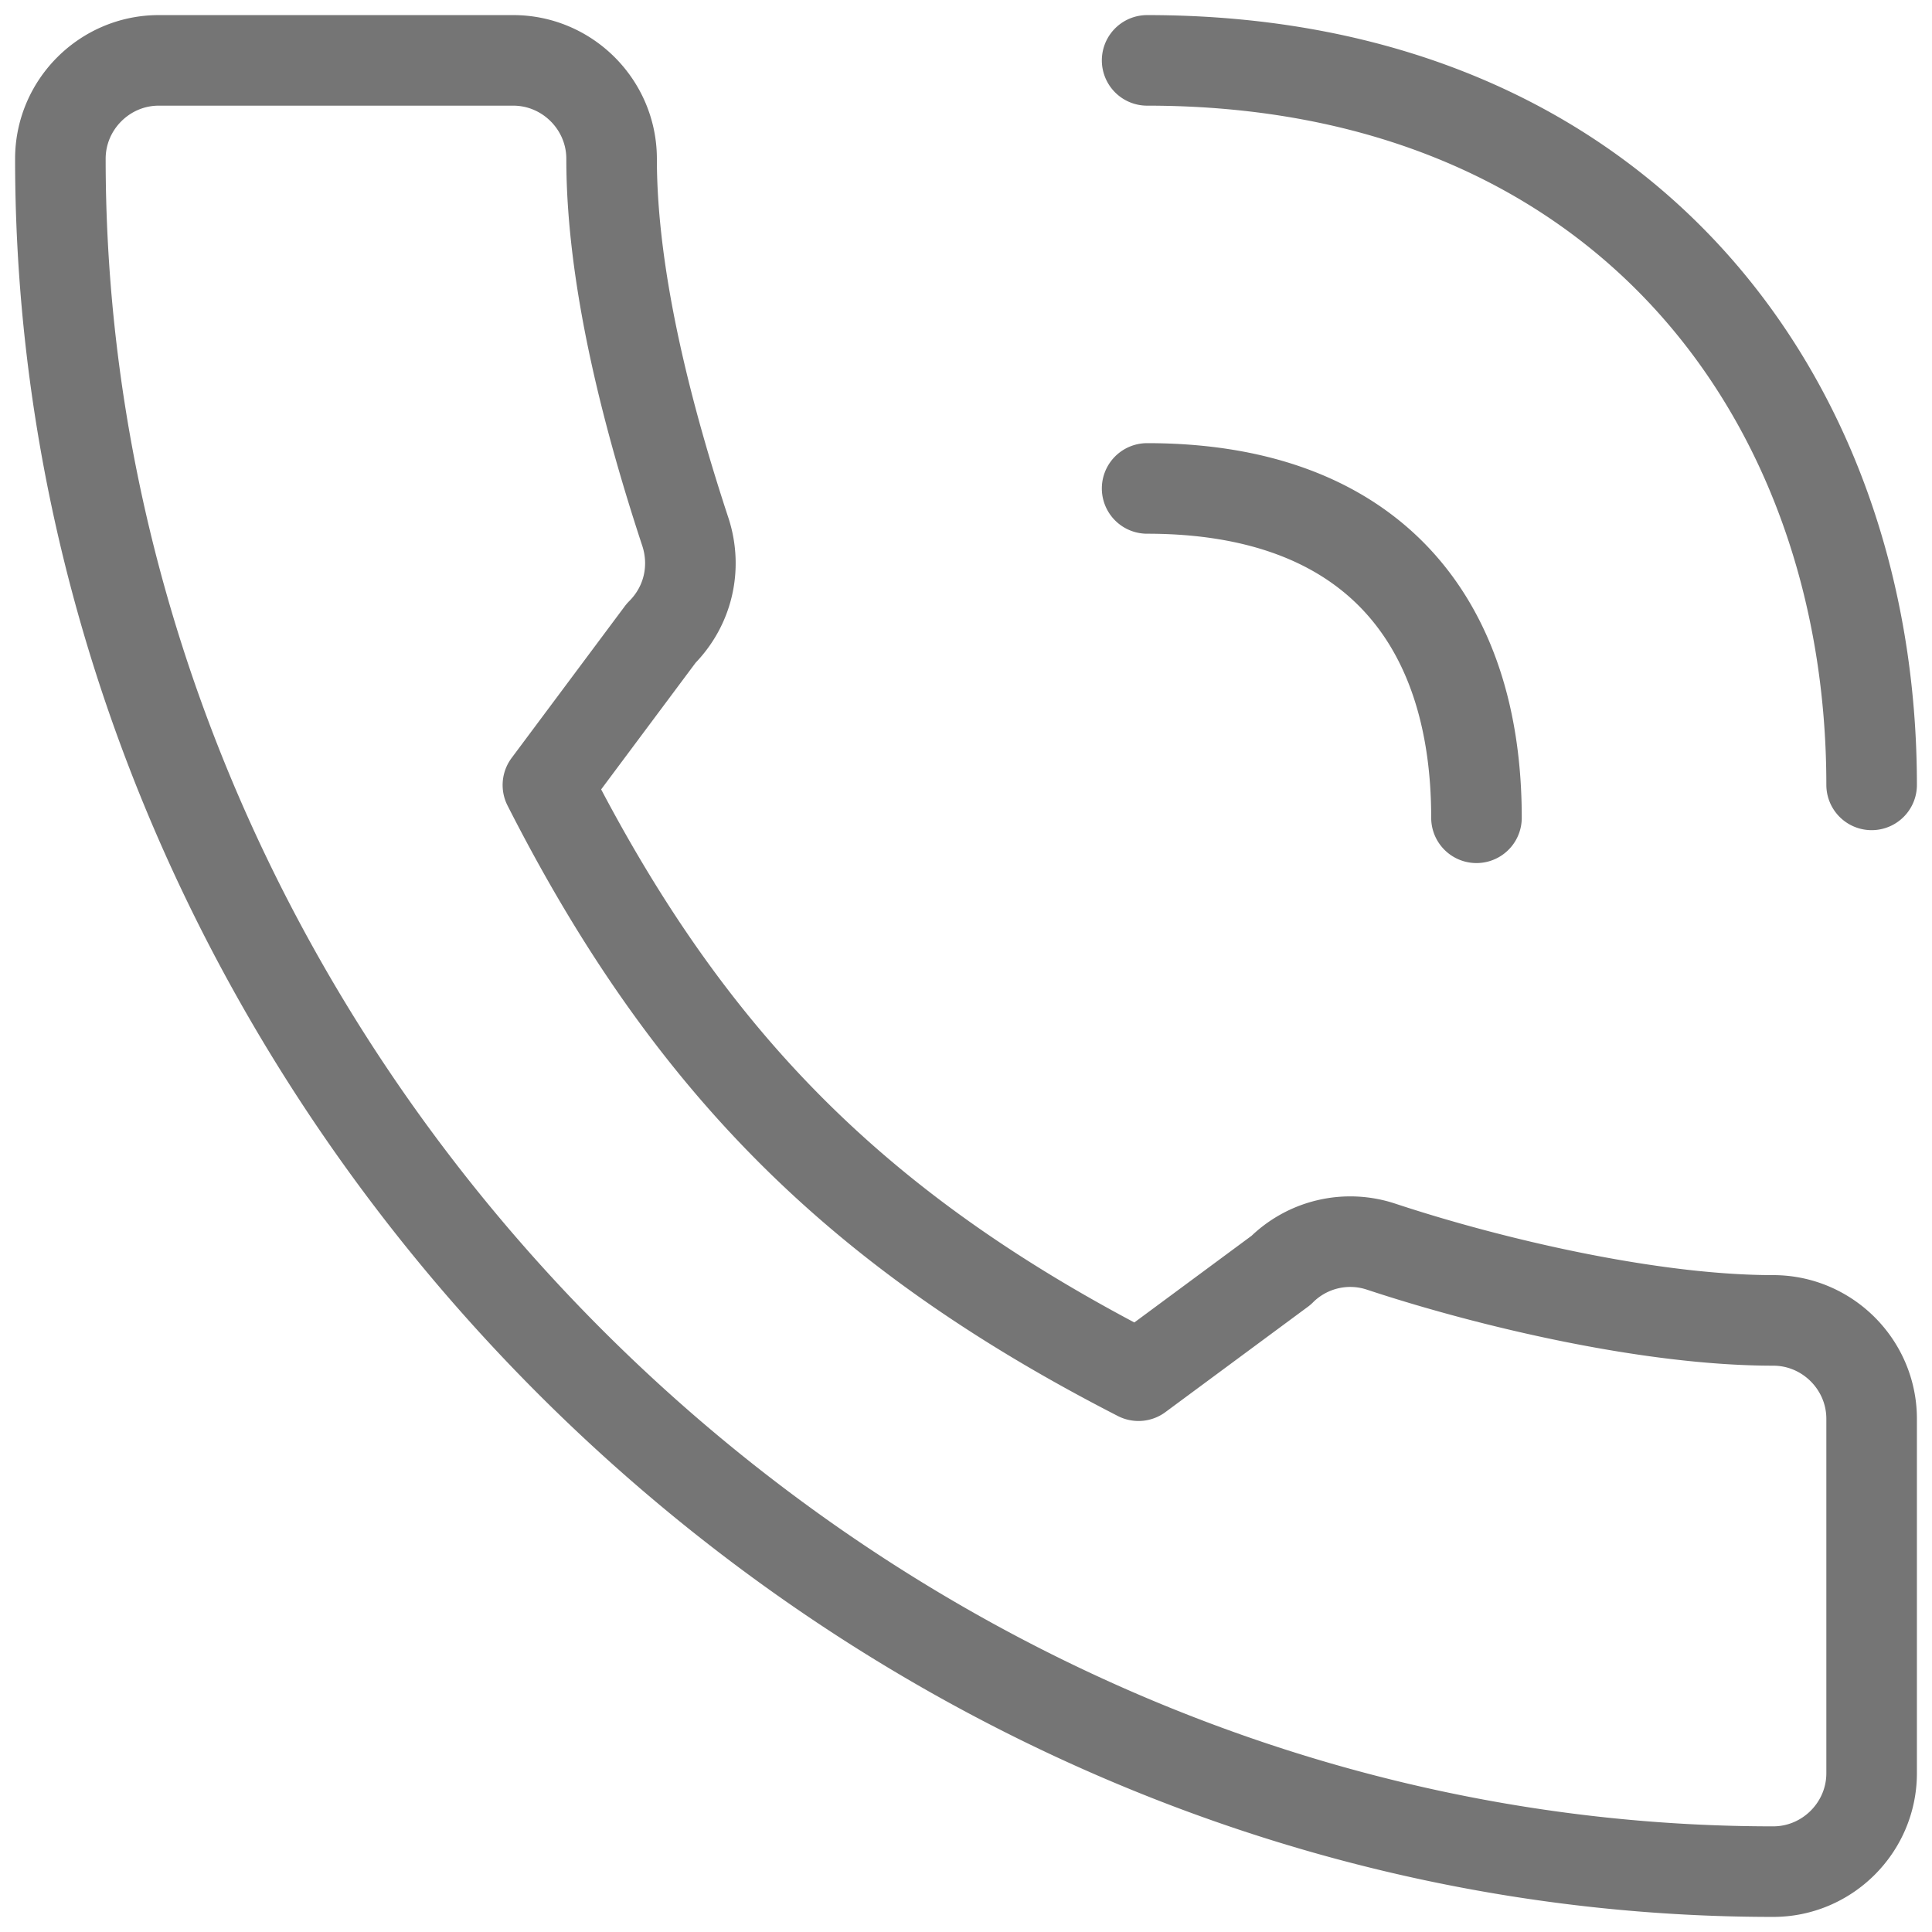 <svg xmlns="http://www.w3.org/2000/svg" width="32" height="32" viewBox="0 0 32 32">
    <g fill="none" fill-rule="evenodd">
        <path d="M-2-2h36v36H-2z"/>
        <g stroke="#757575" stroke-linecap="round" stroke-linejoin="round" stroke-width="1.5">
            <path d="M19 1c7.833 0 12 5.556 12 12M19 8.09c3.708 0 5.455 2.175 5.455 5.455M9.075 13.003c2.347 4.615 5.169 7.418 9.782 9.783l2.36-1.745a1.623 1.623 0 0 1 1.663-.391c1.827.604 4.468 1.22 6.49 1.22.896 0 1.63.733 1.63 1.63v5.87c0 .897-.734 1.63-1.63 1.63C14.06 31 1 17.94 1 2.63 1 1.733 1.734 1 2.63 1H8.5c.896 0 1.63.733 1.63 1.63 0 2.04.625 4.37 1.227 6.196.18.57.05 1.207-.407 1.663l-1.875 2.514z"/>
        </g>
    </g>
</svg>
